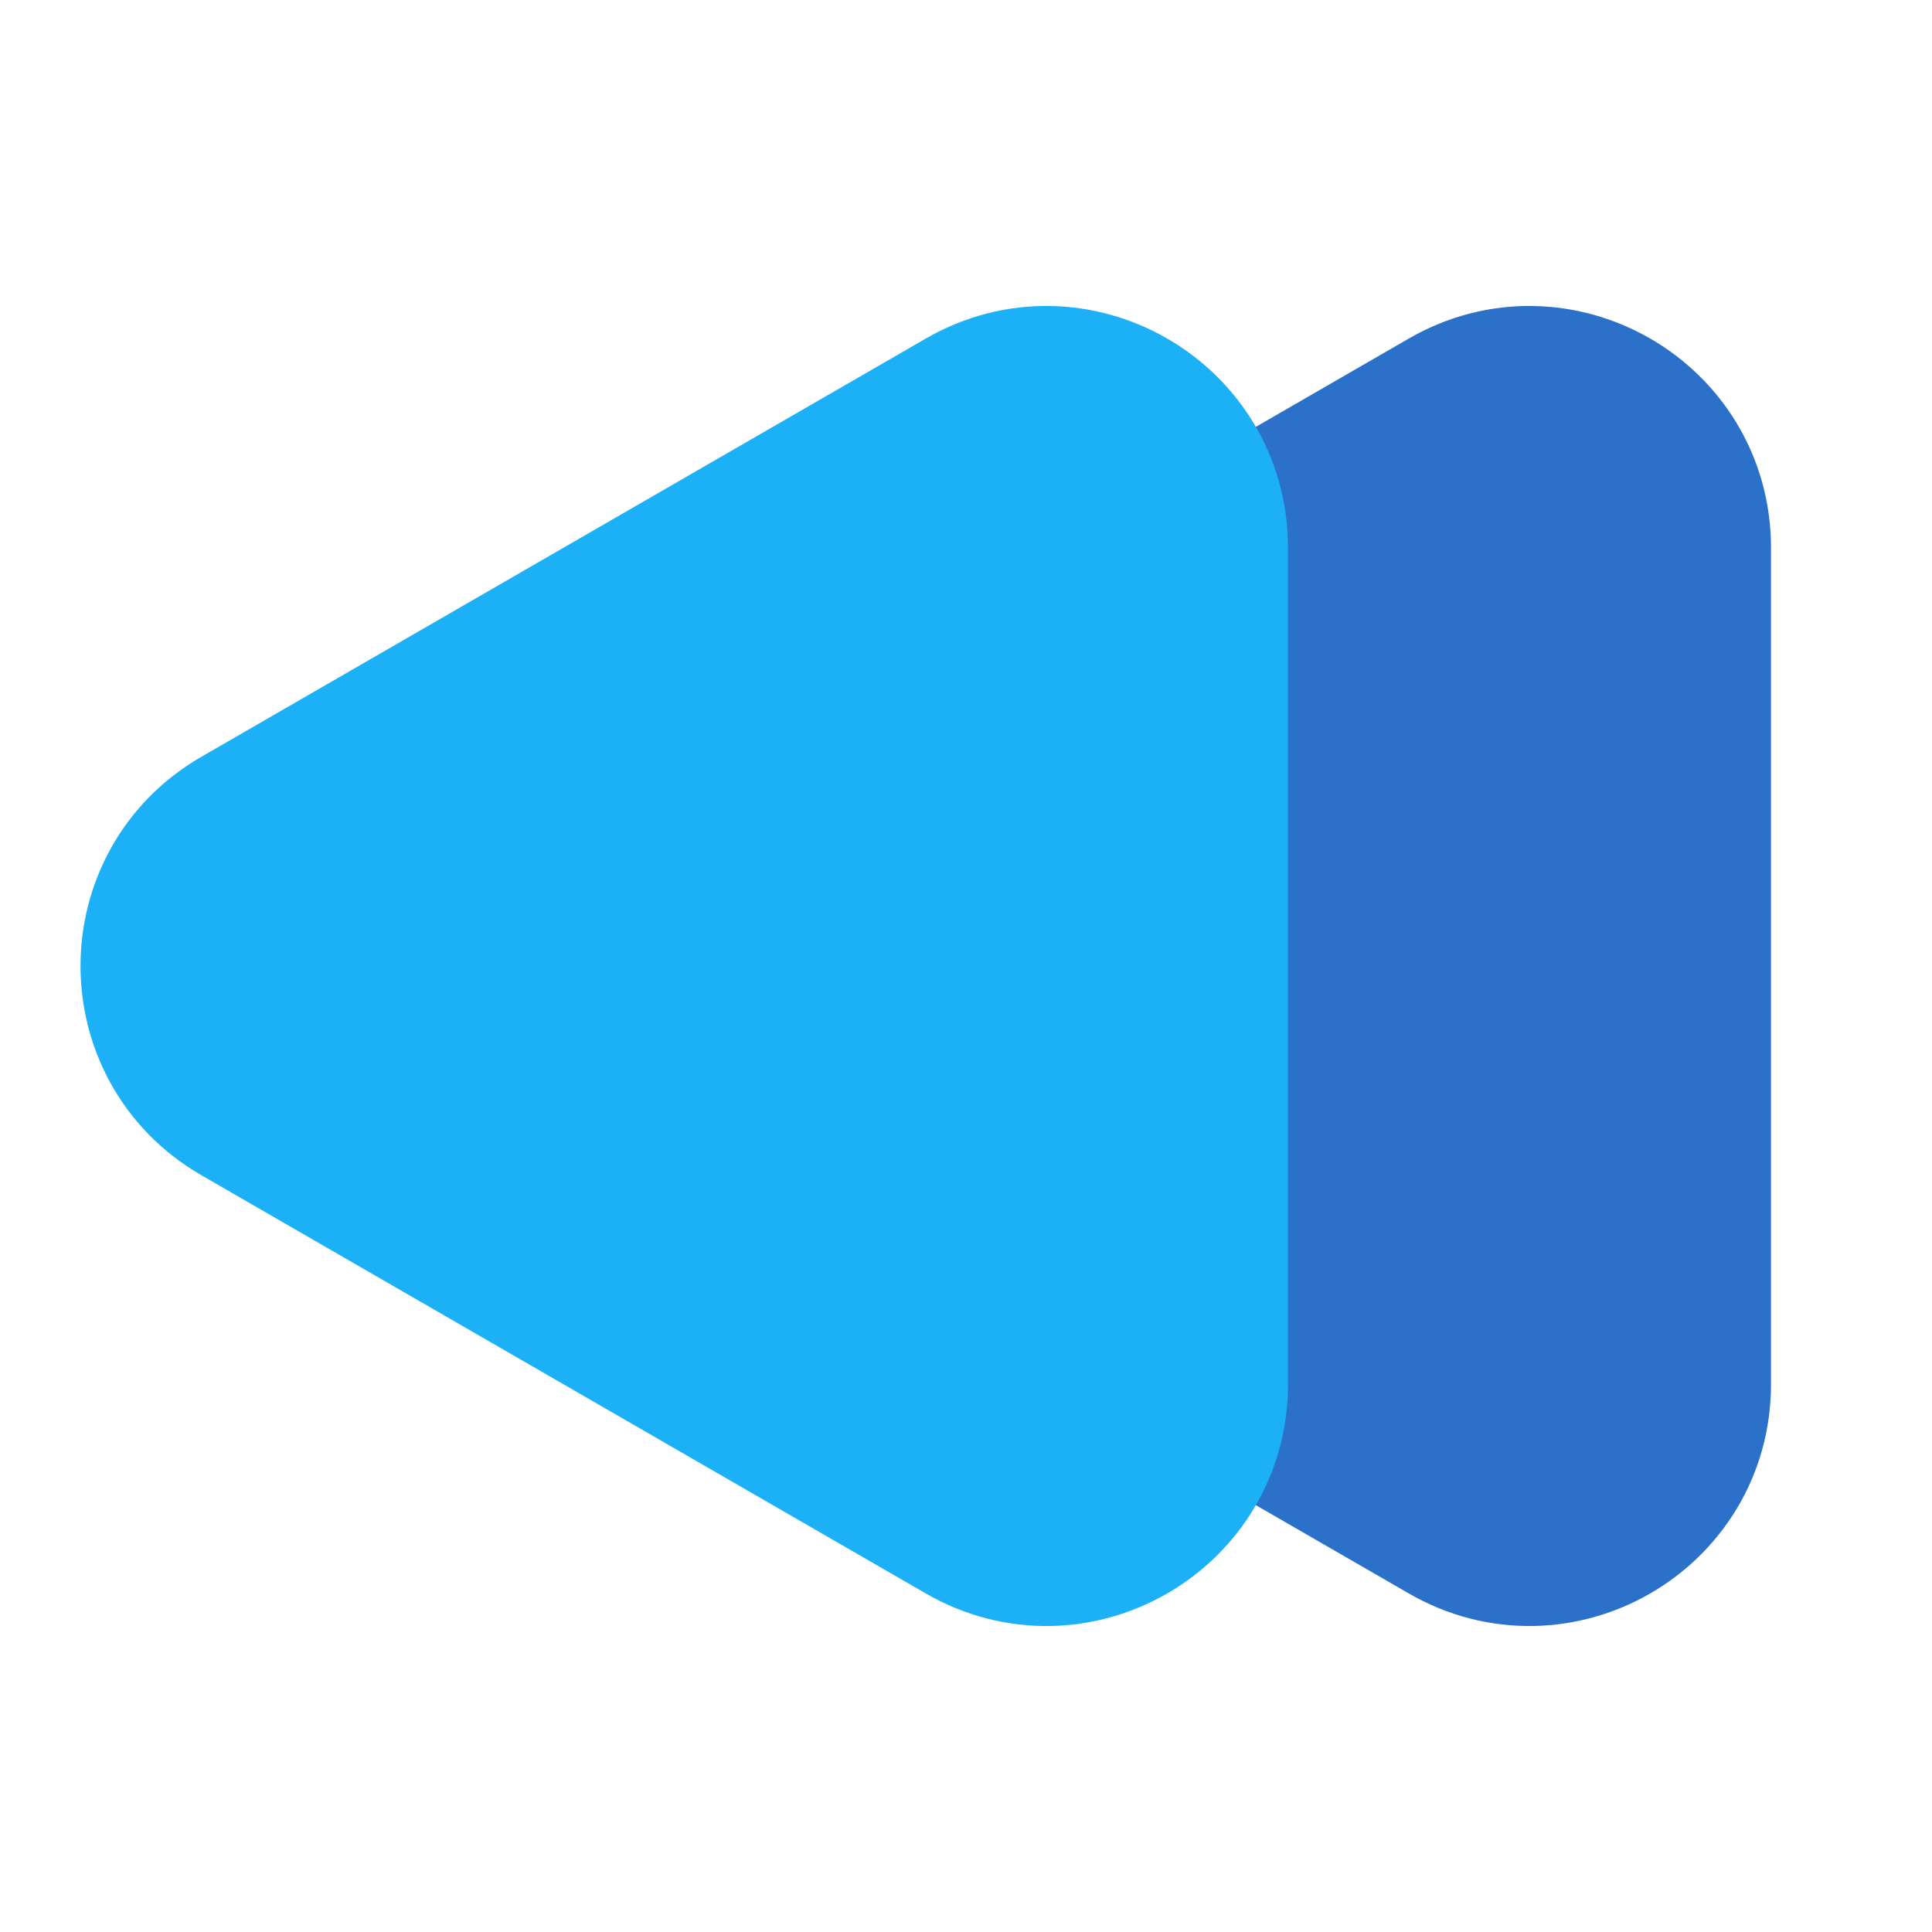 <svg width="24" height="24" viewBox="0 0 24 24" fill="none" xmlns="http://www.w3.org/2000/svg">
<g clip-path="url(#clip0_173_578)">
<path d="M21 17.196L21 6.804C21 5.264 19.333 4.302 18 5.072L15 6.804L15 17.196L18 18.928C19.333 19.698 21 18.736 21 17.196Z" fill="#2B70C9" stroke="#2B70C9" stroke-width="2" stroke-linejoin="round"/>
<path d="M3 13.732C1.667 12.962 1.667 11.038 3 10.268L12 5.072C13.333 4.302 15 5.264 15 6.804L15 17.196C15 18.736 13.333 19.698 12 18.928L3 13.732Z" fill="#1CB0F6" stroke="#1CB0F6" stroke-width="2" stroke-linejoin="round"/>
</g>
<defs>
<clipPath id="clip0_173_578">
<rect width="24" height="24" fill="white"/>
</clipPath>
</defs>
</svg>
